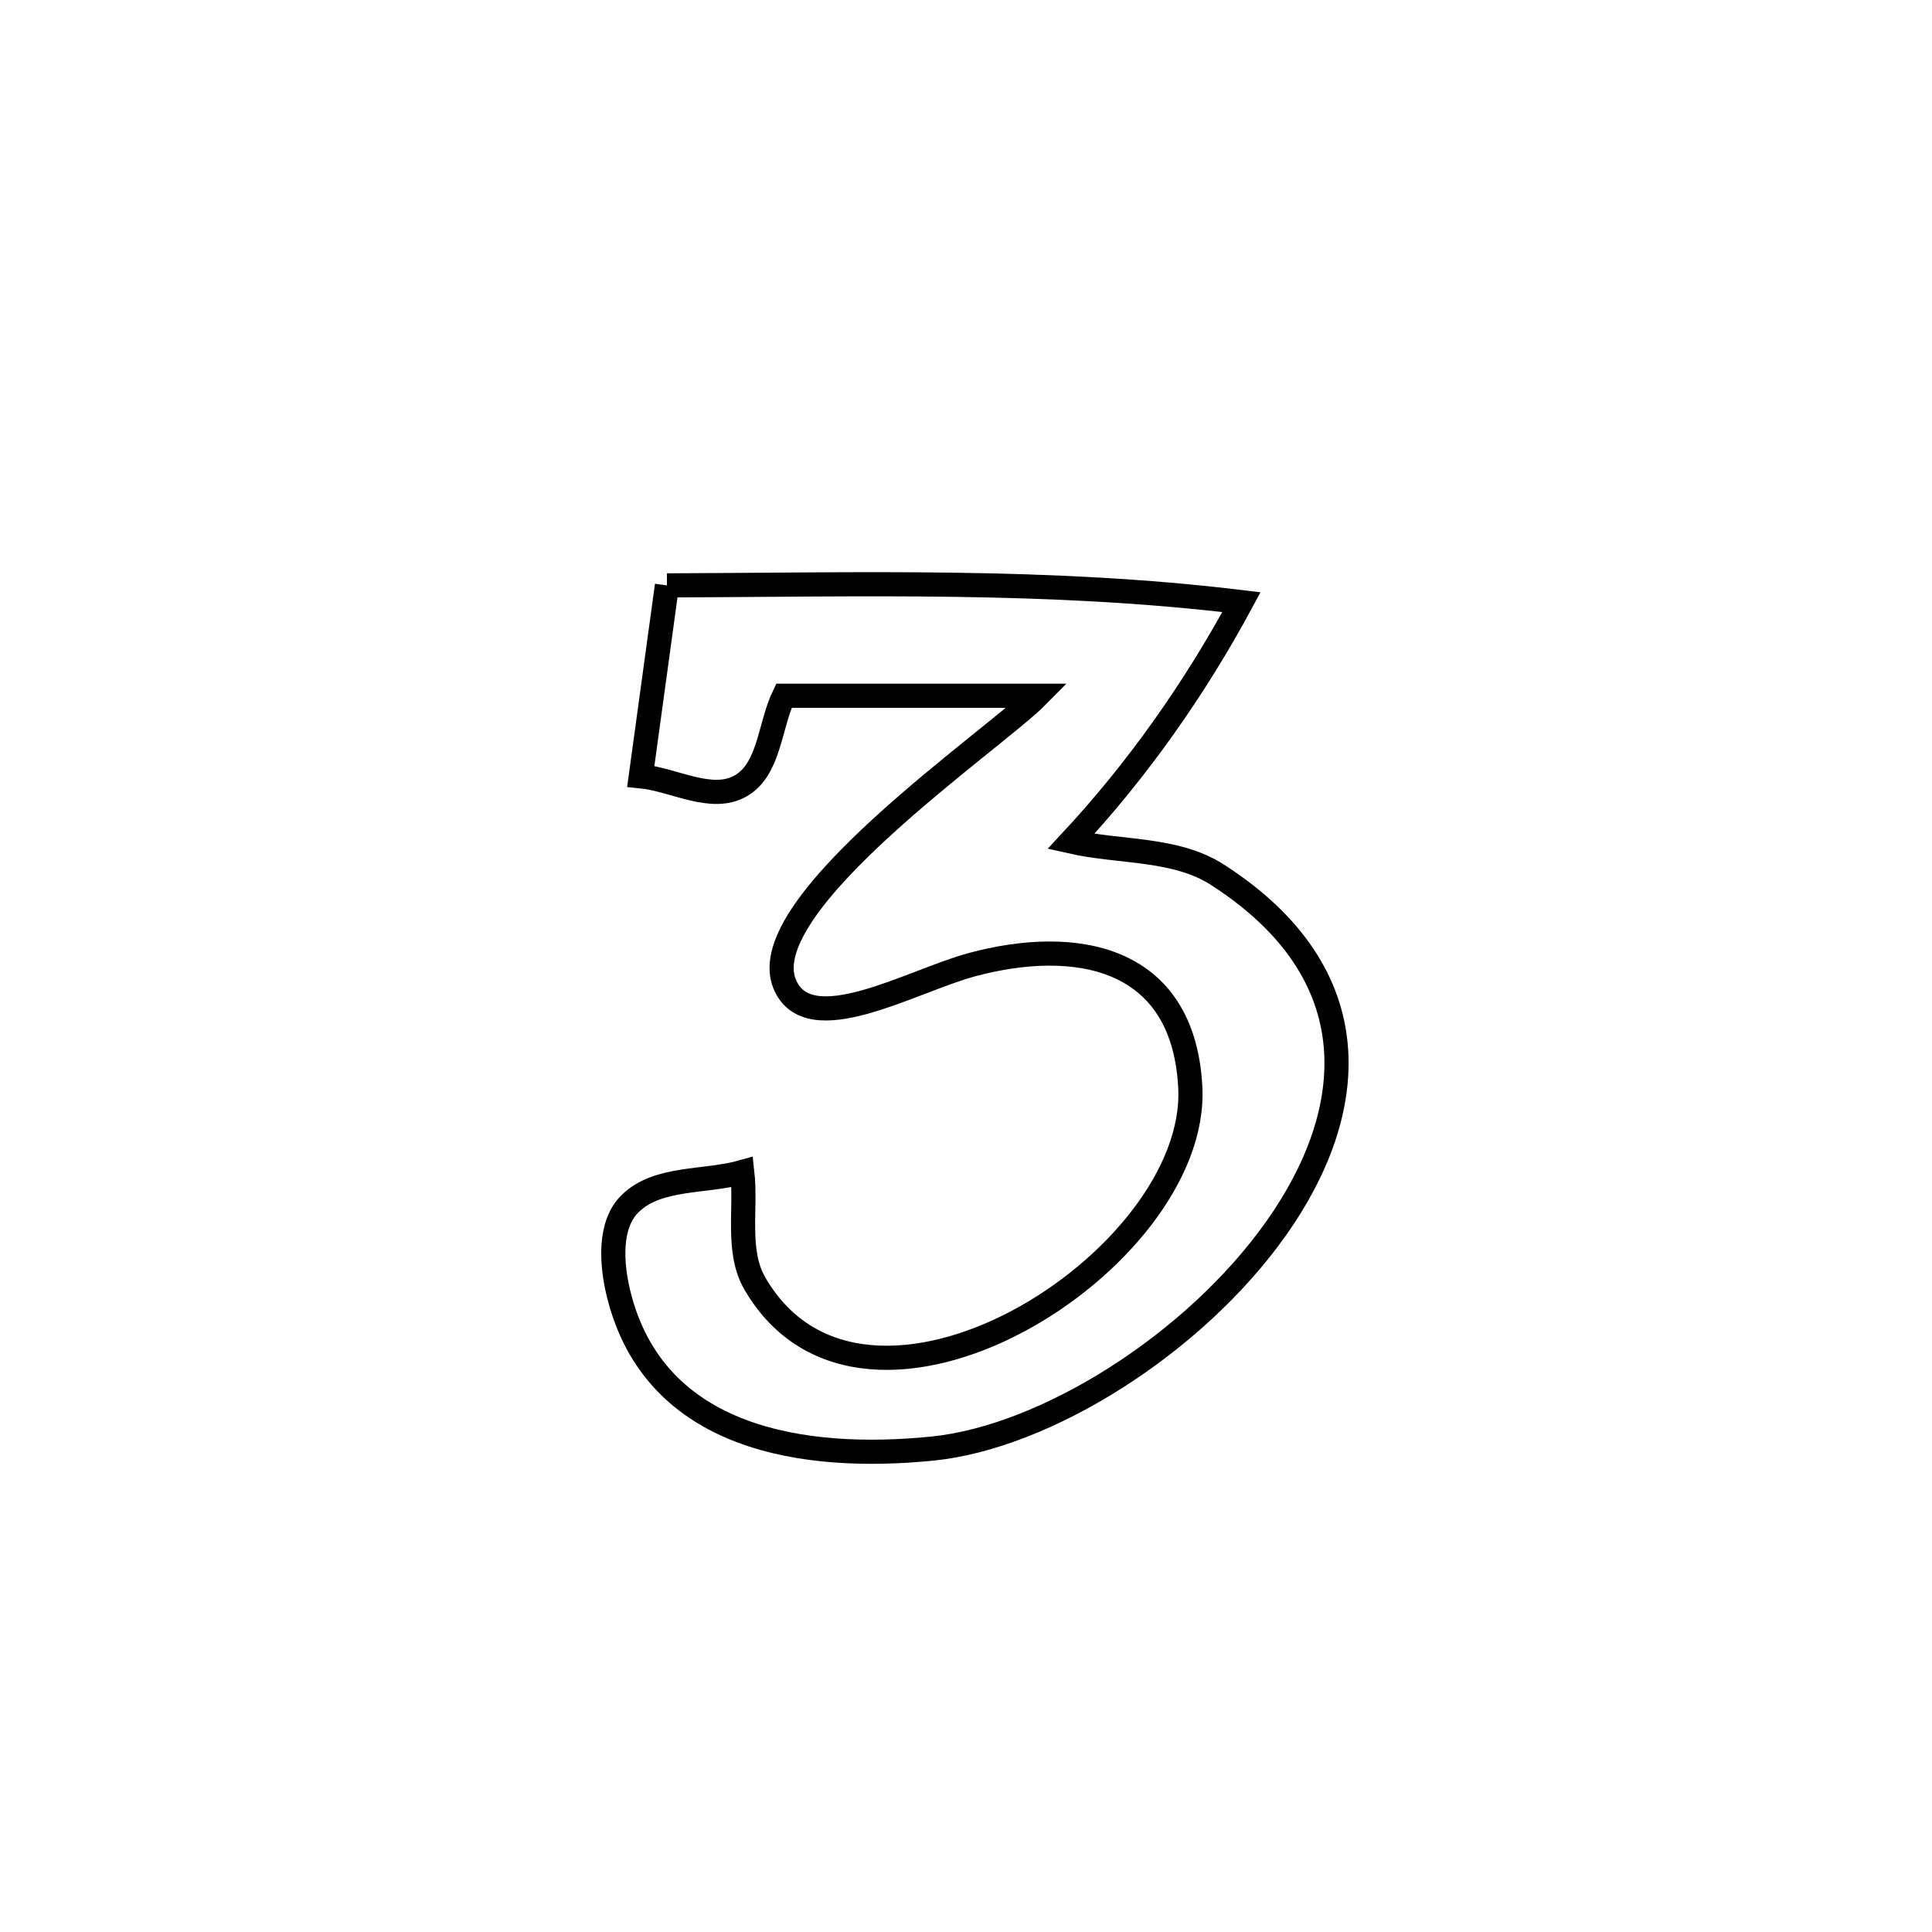 <svg xmlns="http://www.w3.org/2000/svg" viewBox="0.0 0.0 24.0 24.0" height="200px" width="200px"><path fill="none" stroke="black" stroke-width=".3" stroke-opacity="1.0"  filling="0" d="M8.285 7.272 L8.285 7.272 C10.689 7.264 13.03 7.19 15.422 7.48 L15.422 7.48 C14.844 8.552 14.132 9.564 13.303 10.454 L13.303 10.454 C13.911 10.592 14.603 10.53 15.126 10.868 C17.051 12.108 16.87 13.82 15.855 15.256 C14.84 16.693 12.992 17.854 11.581 17.995 C10.006 18.153 8.129 17.896 7.683 16.067 C7.595 15.703 7.56 15.214 7.827 14.952 C8.172 14.614 8.756 14.691 9.221 14.56 L9.221 14.56 C9.273 15.022 9.144 15.544 9.378 15.946 C10.742 18.293 14.903 15.668 14.786 13.502 C14.698 11.86 13.345 11.641 12.072 11.984 C11.319 12.187 10.039 12.943 9.746 12.221 C9.345 11.23 12.357 9.184 12.889 8.643 L12.889 8.643 C11.839 8.643 10.788 8.643 9.738 8.643 L9.738 8.643 C9.558 9.017 9.56 9.561 9.198 9.764 C8.837 9.968 8.373 9.684 7.96 9.643 L7.96 9.643 C8.068 8.853 8.177 8.063 8.285 7.272 L8.285 7.272"></path></svg>